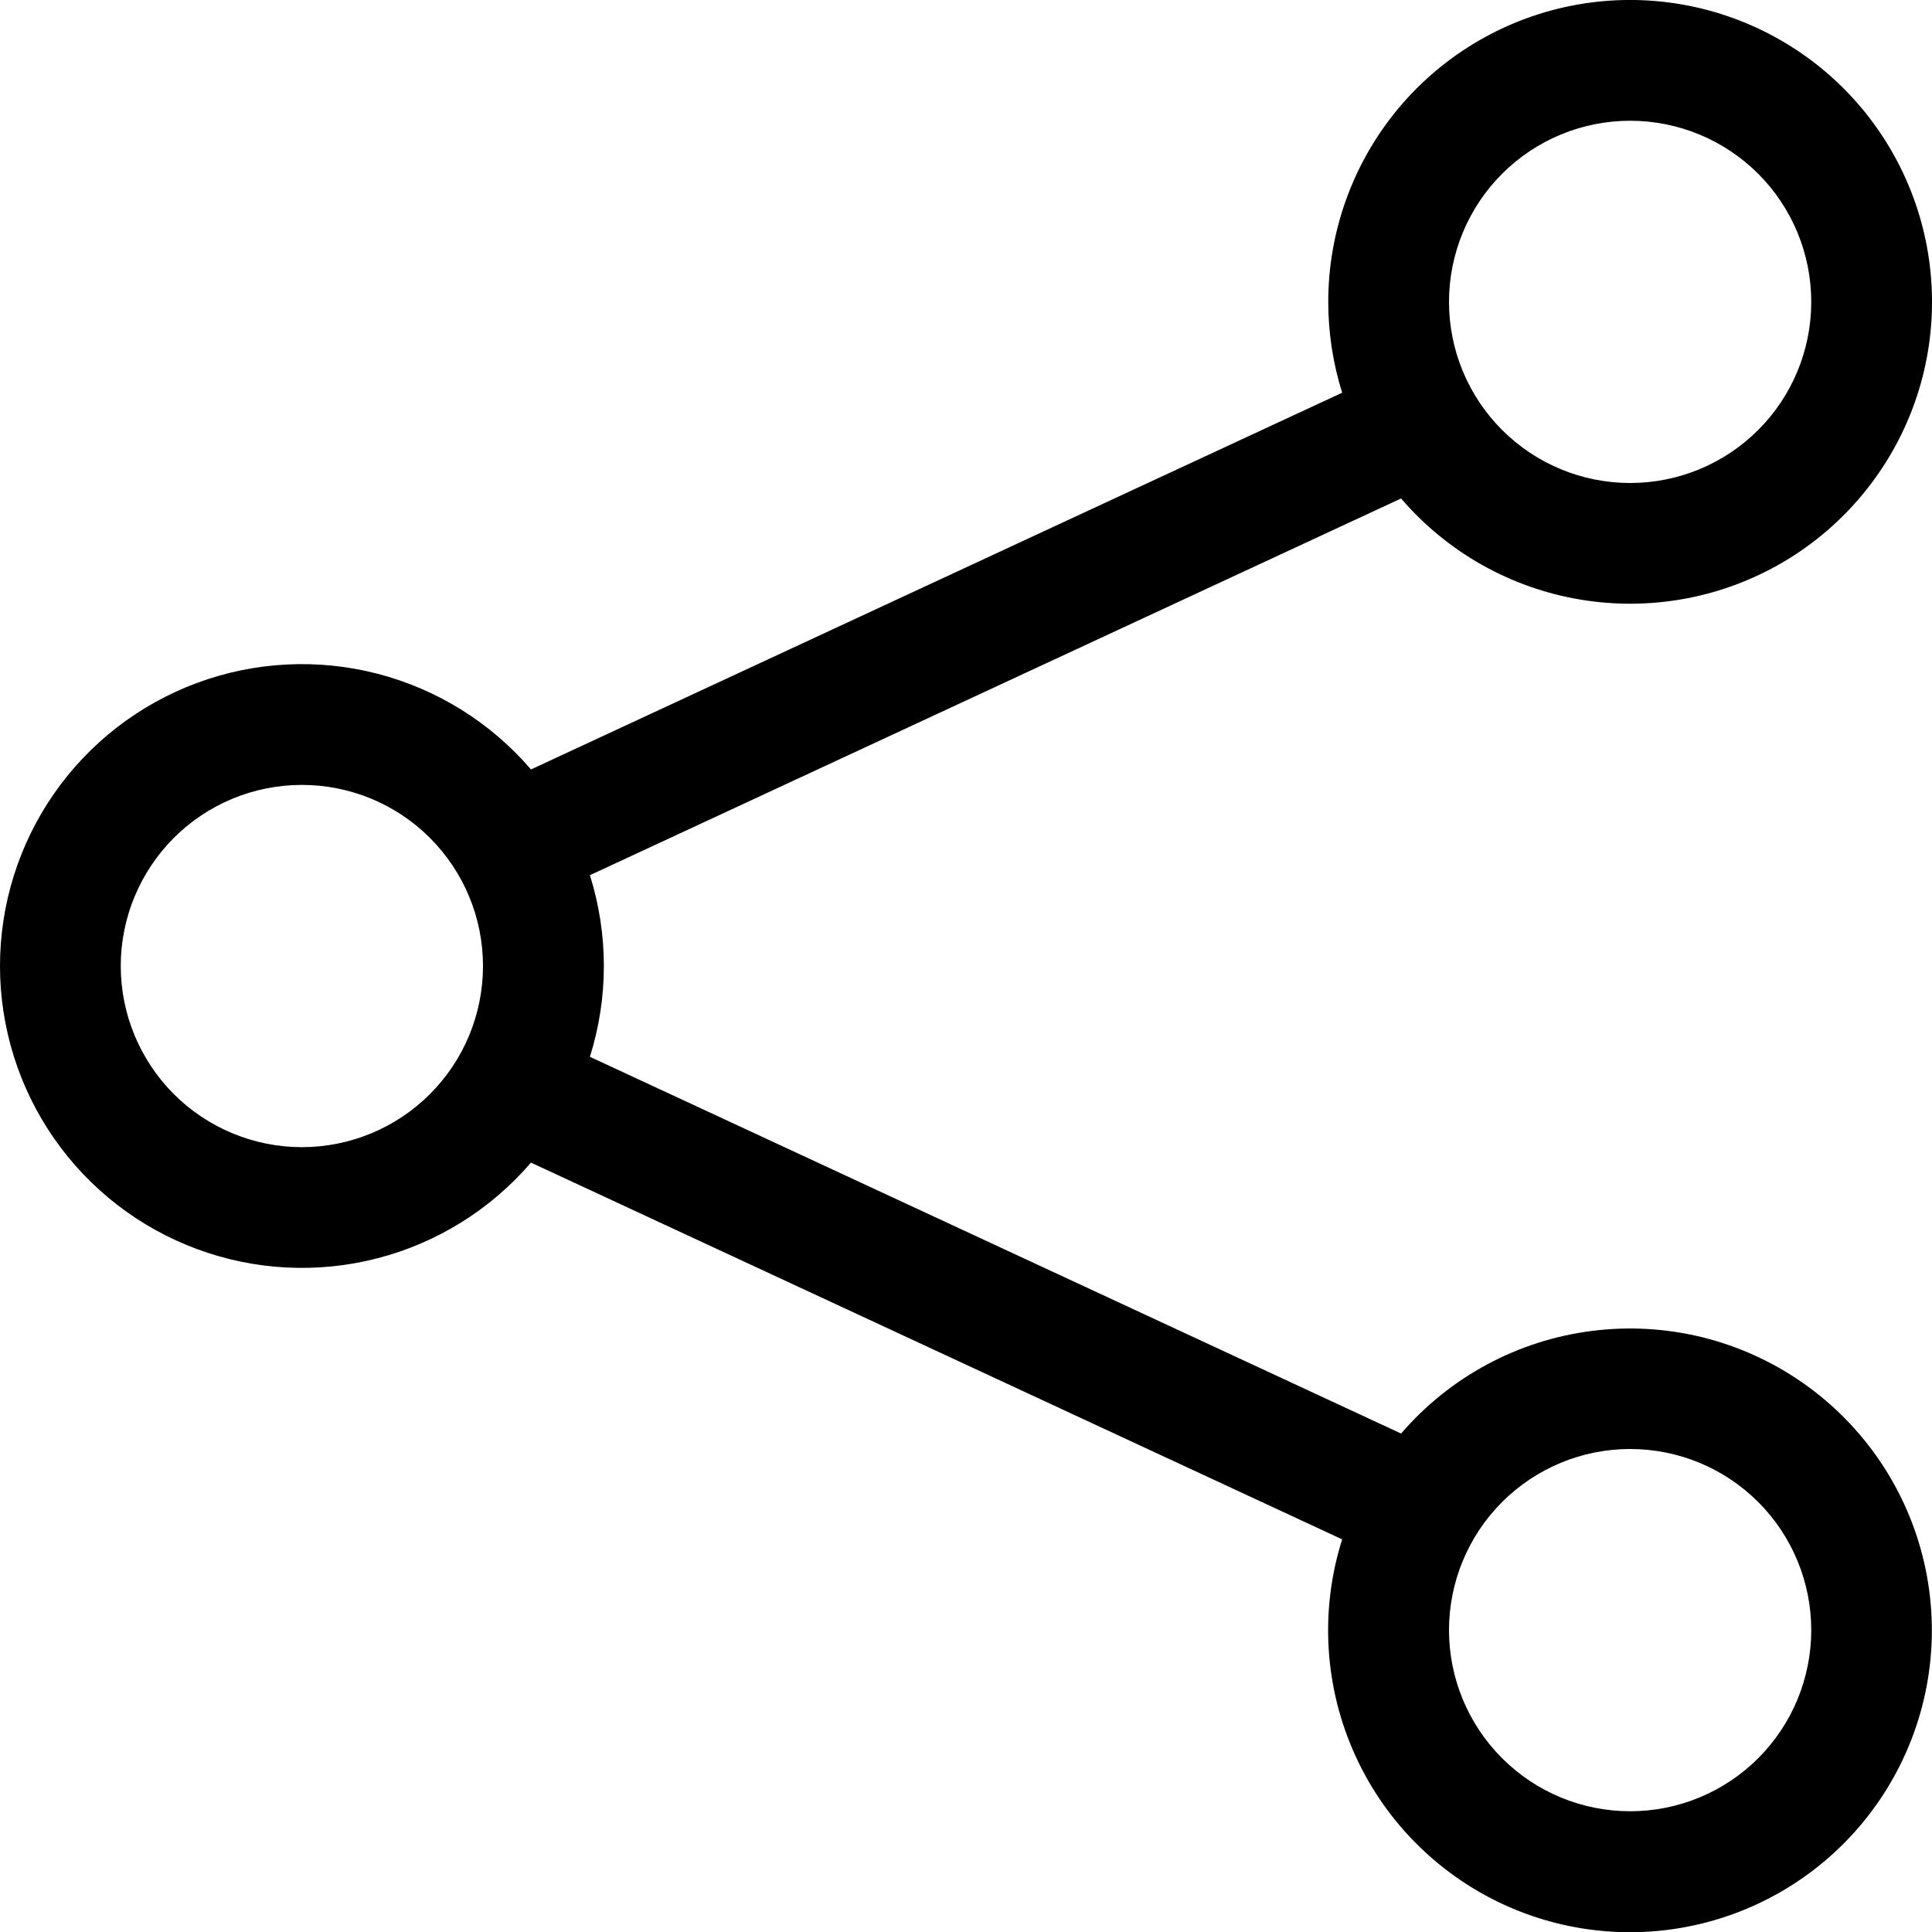<svg width="30" height="30" viewBox="0 0 30 30" fill="none" xmlns="http://www.w3.org/2000/svg">
<g clip-path="url(#clip0_3344_394)">
<path d="M25.313 1.875C24.567 1.875 23.852 2.171 23.324 2.699C22.797 3.226 22.5 3.942 22.5 4.688C22.5 5.434 22.797 6.149 23.324 6.676C23.852 7.204 24.567 7.5 25.313 7.5C26.059 7.5 26.774 7.204 27.302 6.676C27.829 6.149 28.125 5.434 28.125 4.688C28.125 3.942 27.829 3.226 27.302 2.699C26.774 2.171 26.059 1.875 25.313 1.875ZM20.625 4.688C20.625 3.588 21.012 2.523 21.717 1.679C22.423 0.836 23.403 0.267 24.485 0.073C25.568 -0.121 26.684 0.072 27.639 0.618C28.594 1.163 29.326 2.028 29.708 3.059C30.09 4.09 30.098 5.223 29.729 6.259C29.36 7.295 28.638 8.169 27.691 8.727C26.743 9.285 25.629 9.491 24.544 9.311C23.459 9.131 22.472 8.575 21.756 7.74L9.16 13.59C9.449 14.508 9.449 15.492 9.16 16.41L21.756 22.26C22.513 21.38 23.57 20.811 24.723 20.666C25.875 20.52 27.04 20.807 27.992 21.472C28.945 22.137 29.617 23.131 29.878 24.263C30.139 25.395 29.97 26.583 29.405 27.597C28.84 28.612 27.918 29.381 26.819 29.754C25.719 30.128 24.52 30.08 23.453 29.62C22.387 29.16 21.529 28.321 21.047 27.264C20.564 26.208 20.491 25.01 20.841 23.903L8.245 18.053C7.621 18.779 6.79 19.298 5.863 19.538C4.936 19.778 3.958 19.729 3.06 19.396C2.162 19.064 1.387 18.464 0.84 17.678C0.293 16.892 -0 15.958 -0 15C-0 14.043 0.293 13.108 0.84 12.322C1.387 11.536 2.162 10.937 3.06 10.604C3.958 10.272 4.936 10.222 5.863 10.462C6.79 10.703 7.621 11.221 8.245 11.948L20.841 6.098C20.698 5.641 20.625 5.166 20.625 4.688ZM4.688 12.188C3.942 12.188 3.226 12.484 2.699 13.011C2.172 13.539 1.875 14.254 1.875 15C1.875 15.746 2.172 16.461 2.699 16.989C3.226 17.516 3.942 17.813 4.688 17.813C5.434 17.813 6.149 17.516 6.676 16.989C7.204 16.461 7.5 15.746 7.5 15C7.5 14.254 7.204 13.539 6.676 13.011C6.149 12.484 5.434 12.188 4.688 12.188ZM25.313 22.5C24.567 22.5 23.852 22.796 23.324 23.324C22.797 23.851 22.5 24.567 22.5 25.313C22.5 26.058 22.797 26.774 23.324 27.301C23.852 27.829 24.567 28.125 25.313 28.125C26.059 28.125 26.774 27.829 27.302 27.301C27.829 26.774 28.125 26.058 28.125 25.313C28.125 24.567 27.829 23.851 27.302 23.324C26.774 22.796 26.059 22.5 25.313 22.5Z" fill="black"/>
</g>
<defs>
<clipPath id="clip0_3344_394">
<rect width="30" height="30" fill="white"/>
</clipPath>
</defs>
</svg>
